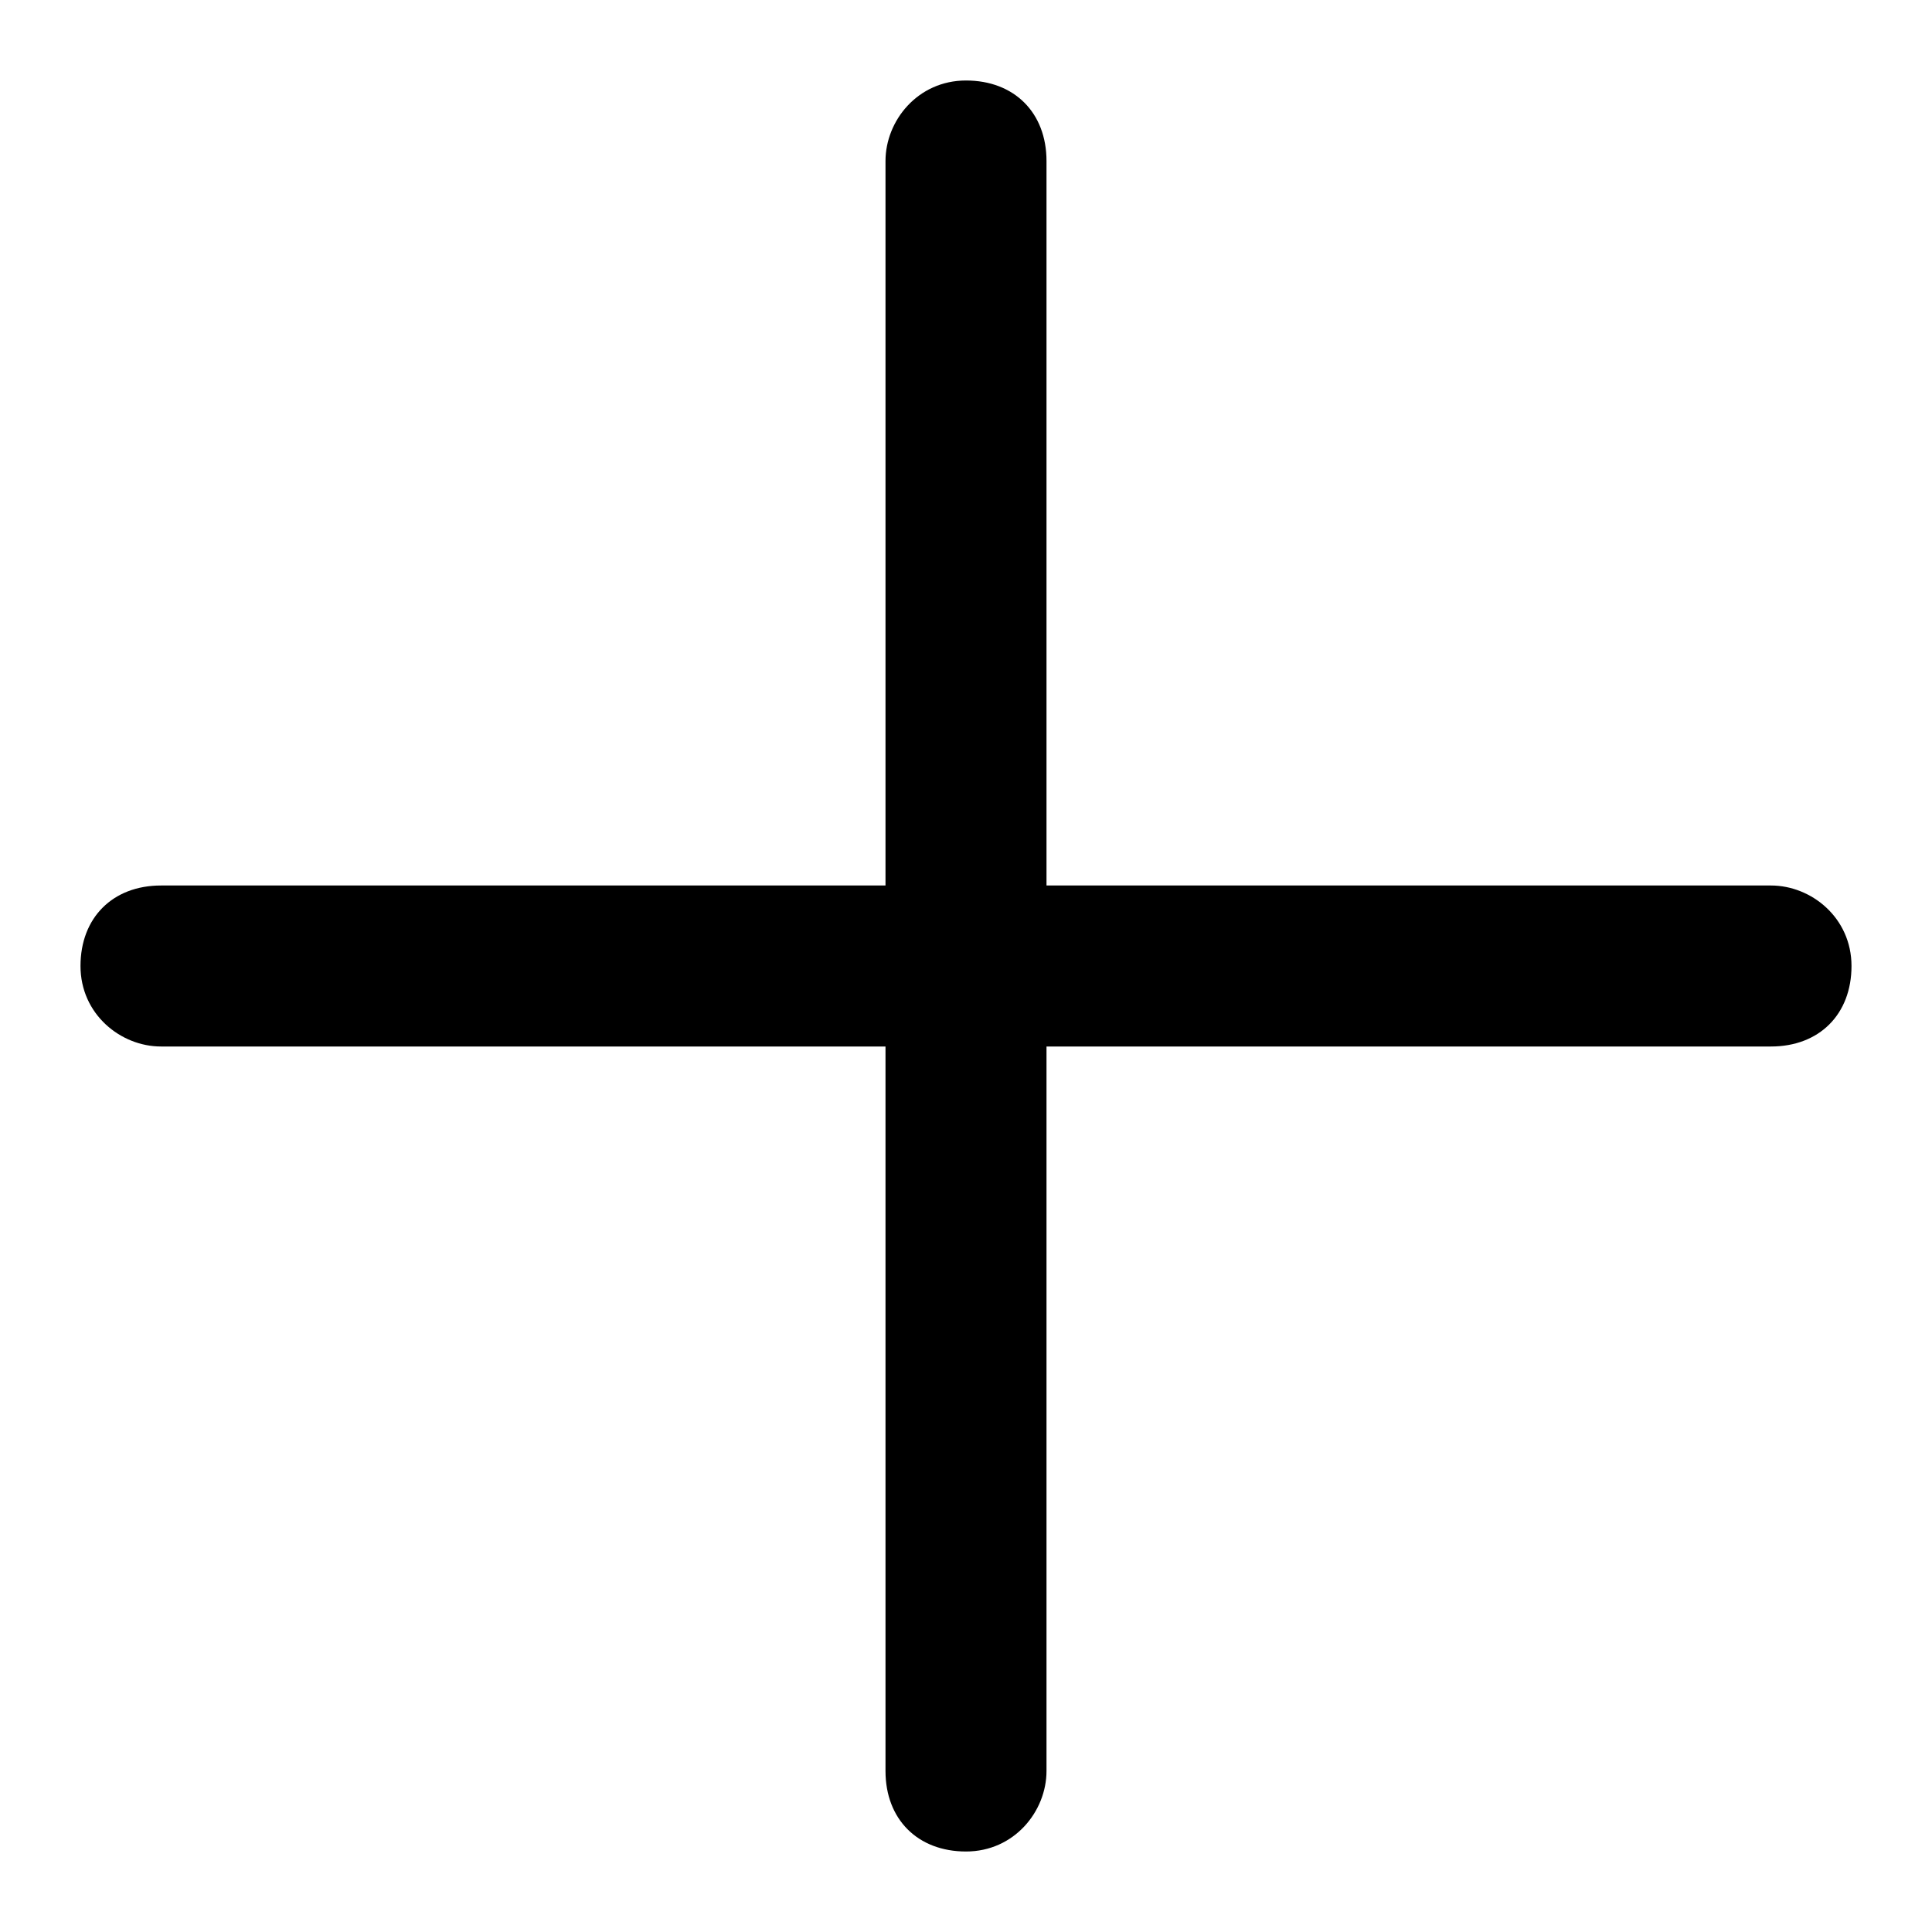<svg version="1.1" id="Vlt-icon-plus" xmlns="http://www.w3.org/2000/svg" xmlns:xlink="http://www.w3.org/1999/xlink" x="0px" y="0px" viewBox="0 0 24 24" style="enable-background:new 0 0 24 24;" xml:space="preserve"><path d="M13,11H22c0.5,0,1,0.4,1,1s-0.4,1-1,1H13V22c0,0.5-0.4,1-1,1s-1-0.4-1-1V13H2&#xA;&#x9;&#x9;c-0.5,0-1-0.4-1-1s0.4-1,1-1H11V2c0-0.5,0.4-1,1-1s1,0.4,1,1V11z"/></svg>